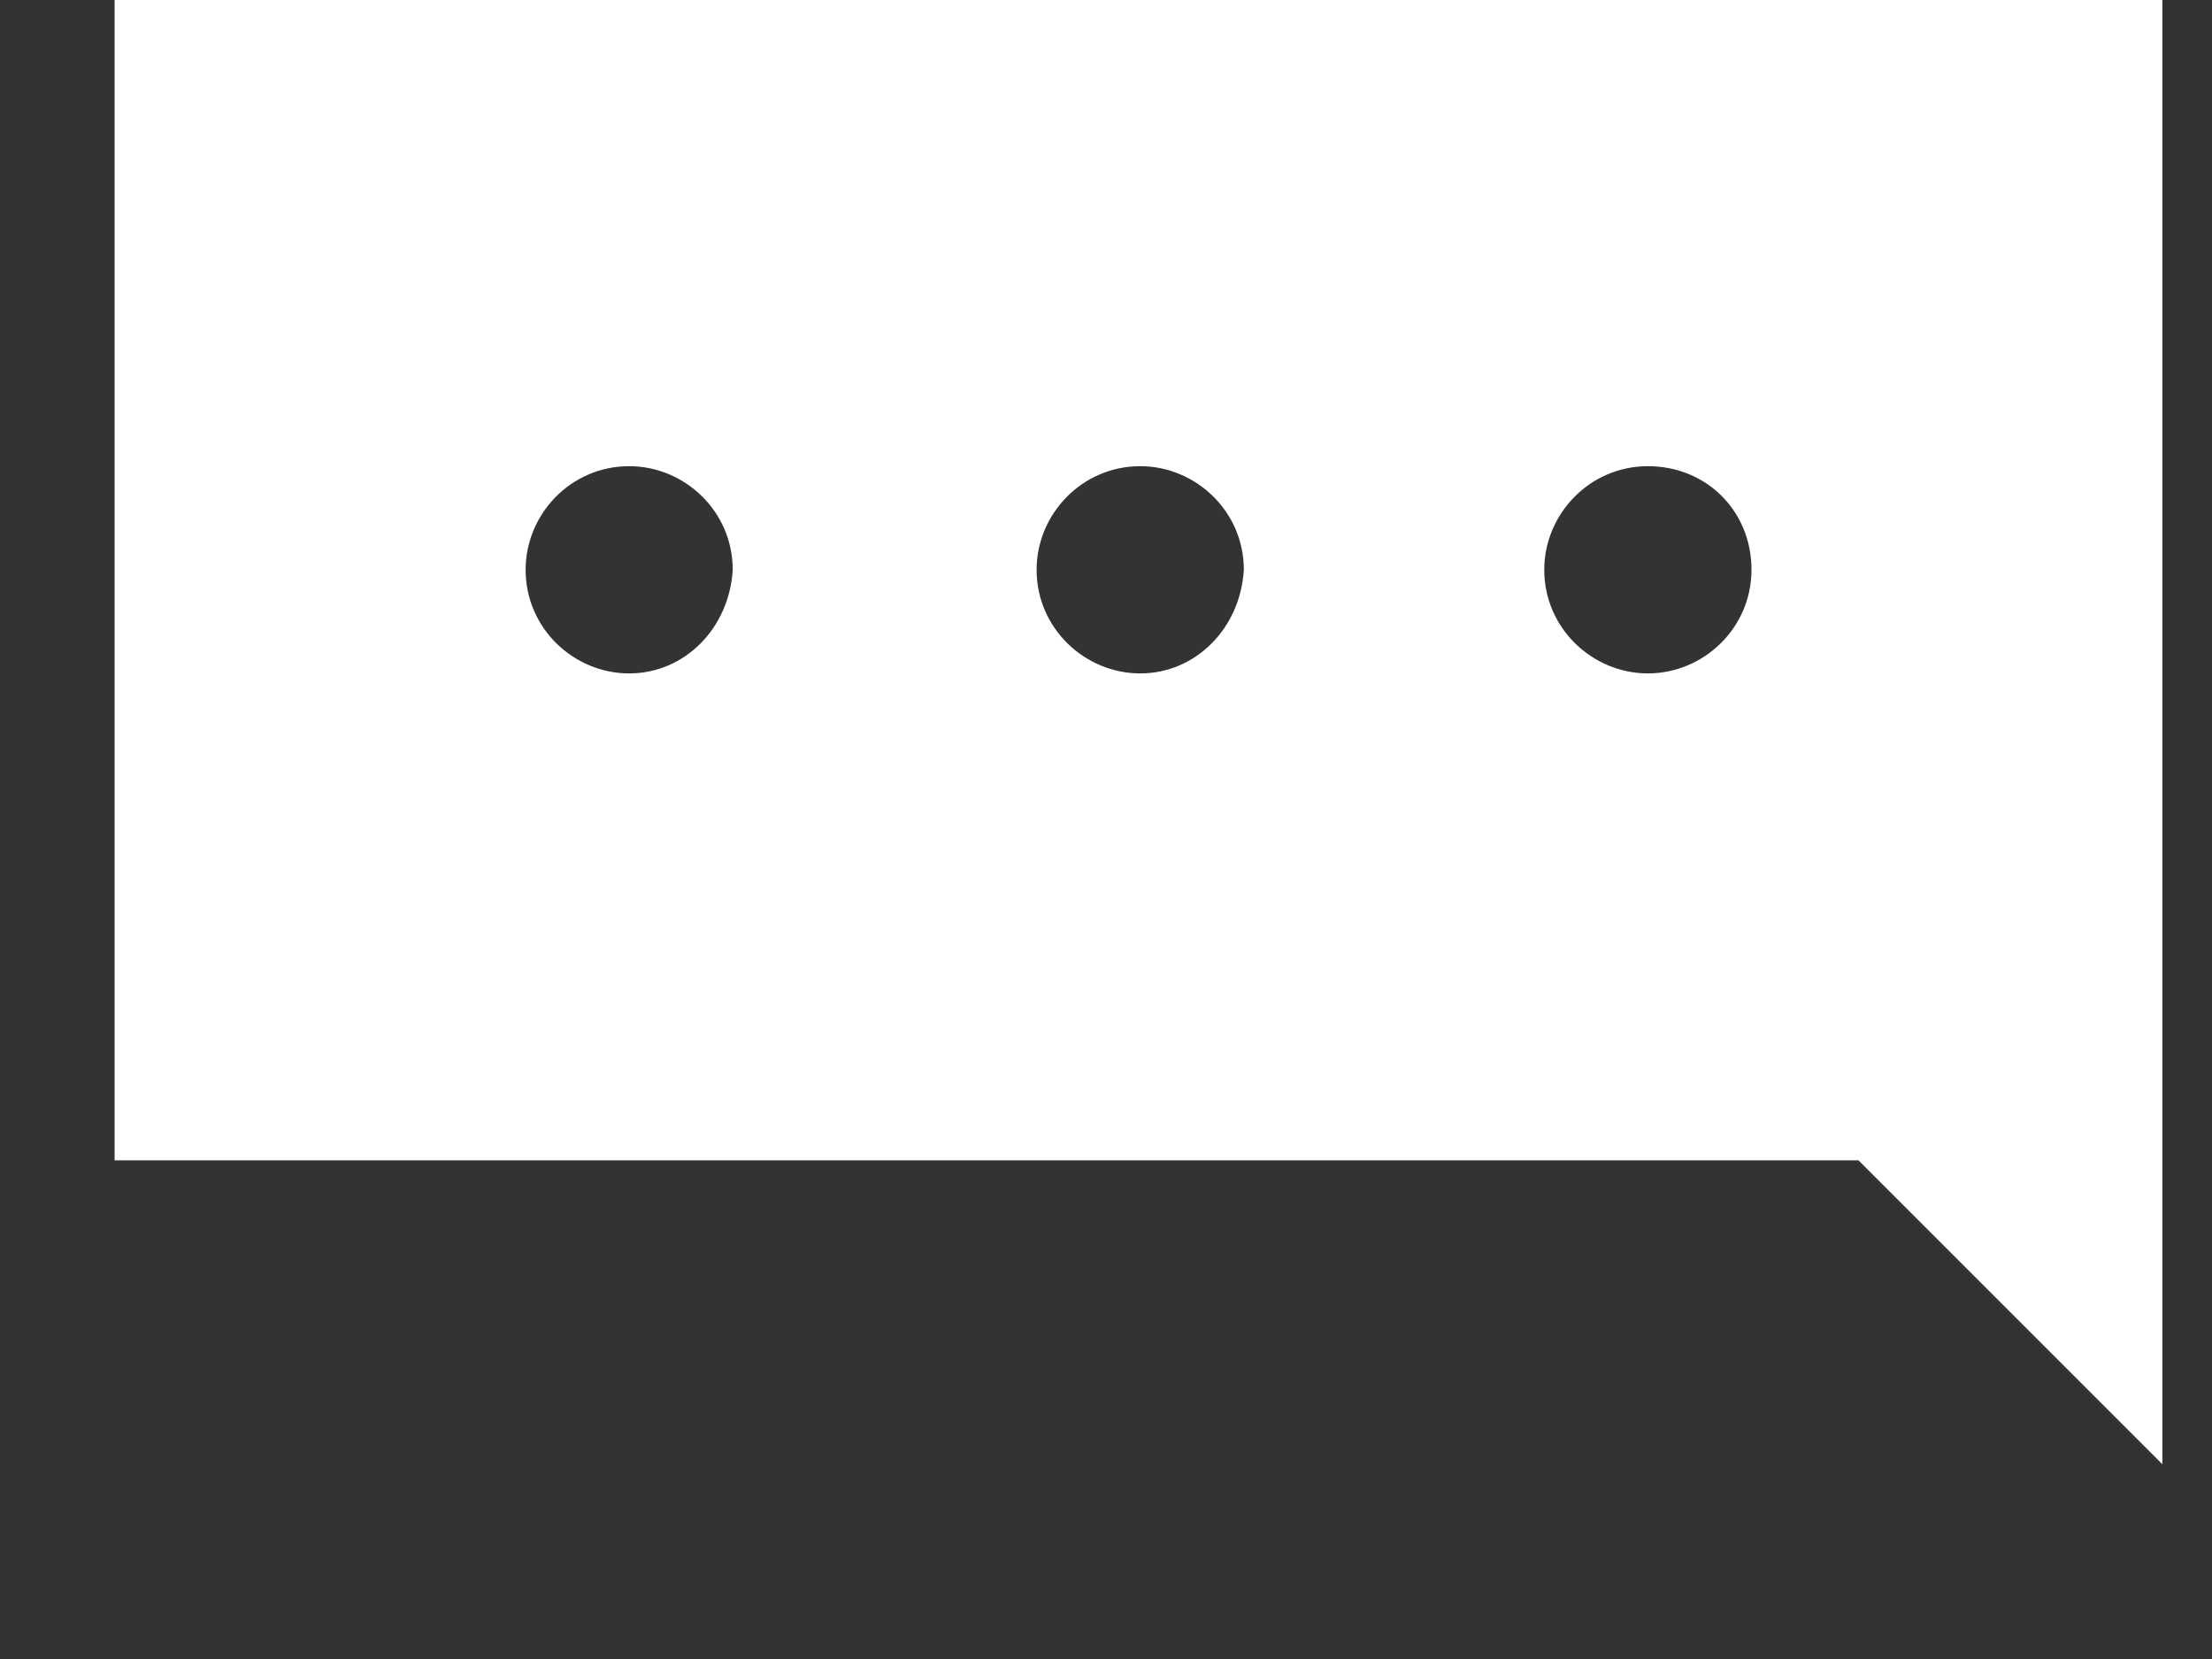 <svg width="16" height="12" viewBox="0 0 16 12" fill="none" xmlns="http://www.w3.org/2000/svg" xmlns:xlink="http://www.w3.org/1999/xlink">
<rect x="0" y="0" width="16" height="12" fill="#333333" stroke="none"/>
<path d="M0.829,0.025L0.829,8.393L13.443,8.393L15.641,10.591L15.641,8.393L15.641,7.419L15.641,0L0.829,0L0.829,0.025ZM4.551,4.871C4.151,4.871 3.802,4.546 3.802,4.121C3.802,3.722 4.126,3.372 4.551,3.372C4.951,3.372 5.3,3.697 5.3,4.121C5.275,4.546 4.951,4.871 4.551,4.871ZM8.248,4.871C7.848,4.871 7.498,4.546 7.498,4.121C7.498,3.722 7.823,3.372 8.248,3.372C8.647,3.372 8.997,3.697 8.997,4.121C8.972,4.546 8.647,4.871 8.248,4.871ZM11.92,4.871C11.52,4.871 11.17,4.546 11.17,4.121C11.17,3.722 11.495,3.372 11.92,3.372C12.344,3.372 12.669,3.697 12.669,4.121C12.669,4.546 12.319,4.871 11.92,4.871Z" fill="#FFFFFF"/>
</svg>
